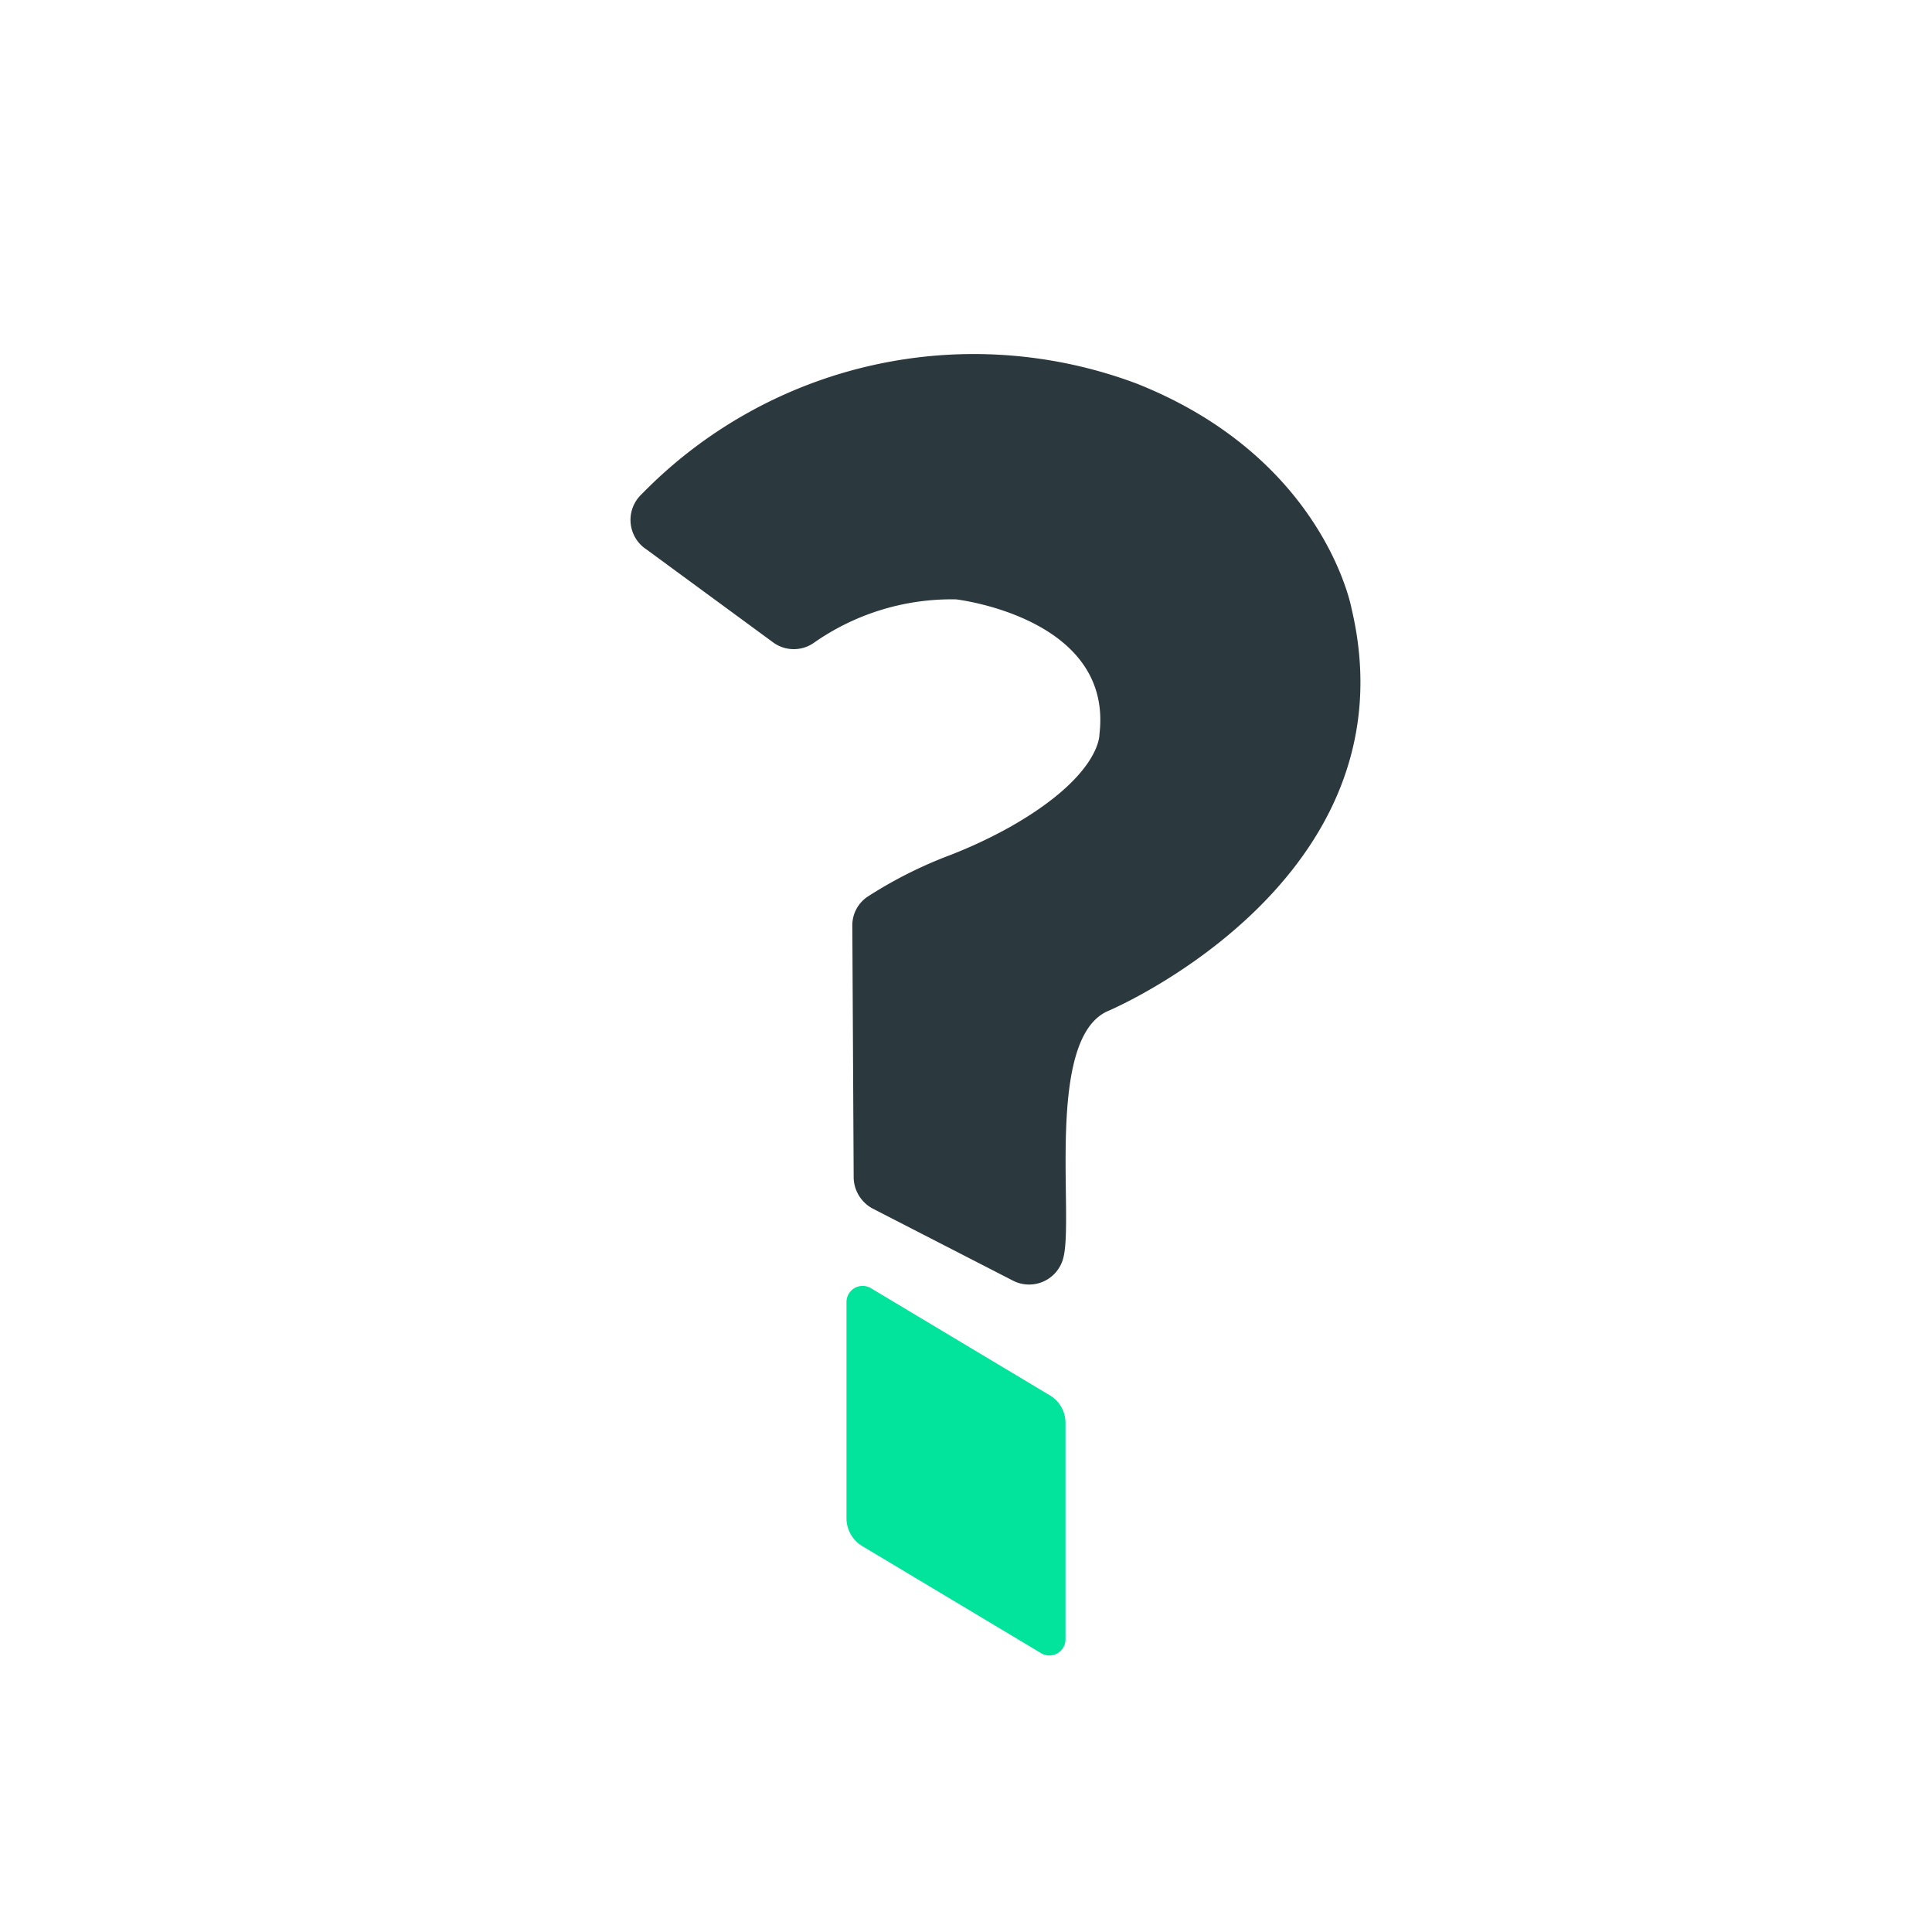 <svg viewBox="0 0 86 86" xmlns="http://www.w3.org/2000/svg"><path d="m28.78 24.46 5.6 4.11a1.56 1.56 0 0 0 1.84.05 10.67 10.67 0 0 1 6.34-1.94s7 .81 6.38 6c0 0 .09 1.8-3.89 4.08a21 21 0 0 1 -2.8 1.32 19.43 19.43 0 0 0 -3.64 1.84 1.54 1.54 0 0 0 -.67 1.32l.06 11.2a1.6 1.6 0 0 0 .85 1.36l6.23 3.2a1.57 1.57 0 0 0 2.25-1c.49-1.81-.82-9.8 2-11 0 0 13.71-5.78 10.83-17.92 0 0-1.21-6.68-9.55-10a20.64 20.64 0 0 0 -22.05 4.92 1.57 1.57 0 0 0 .22 2.46z" fill="#2b393f"/><path d="m37.68 57.94v9.65a1.45 1.45 0 0 0 .7 1.23l8 4.79a.72.72 0 0 0 1.05-.61v-9.65a1.43 1.43 0 0 0 -.7-1.24l-8-4.79a.72.72 0 0 0 -1.05.62z" fill="#02e49b"/></svg>